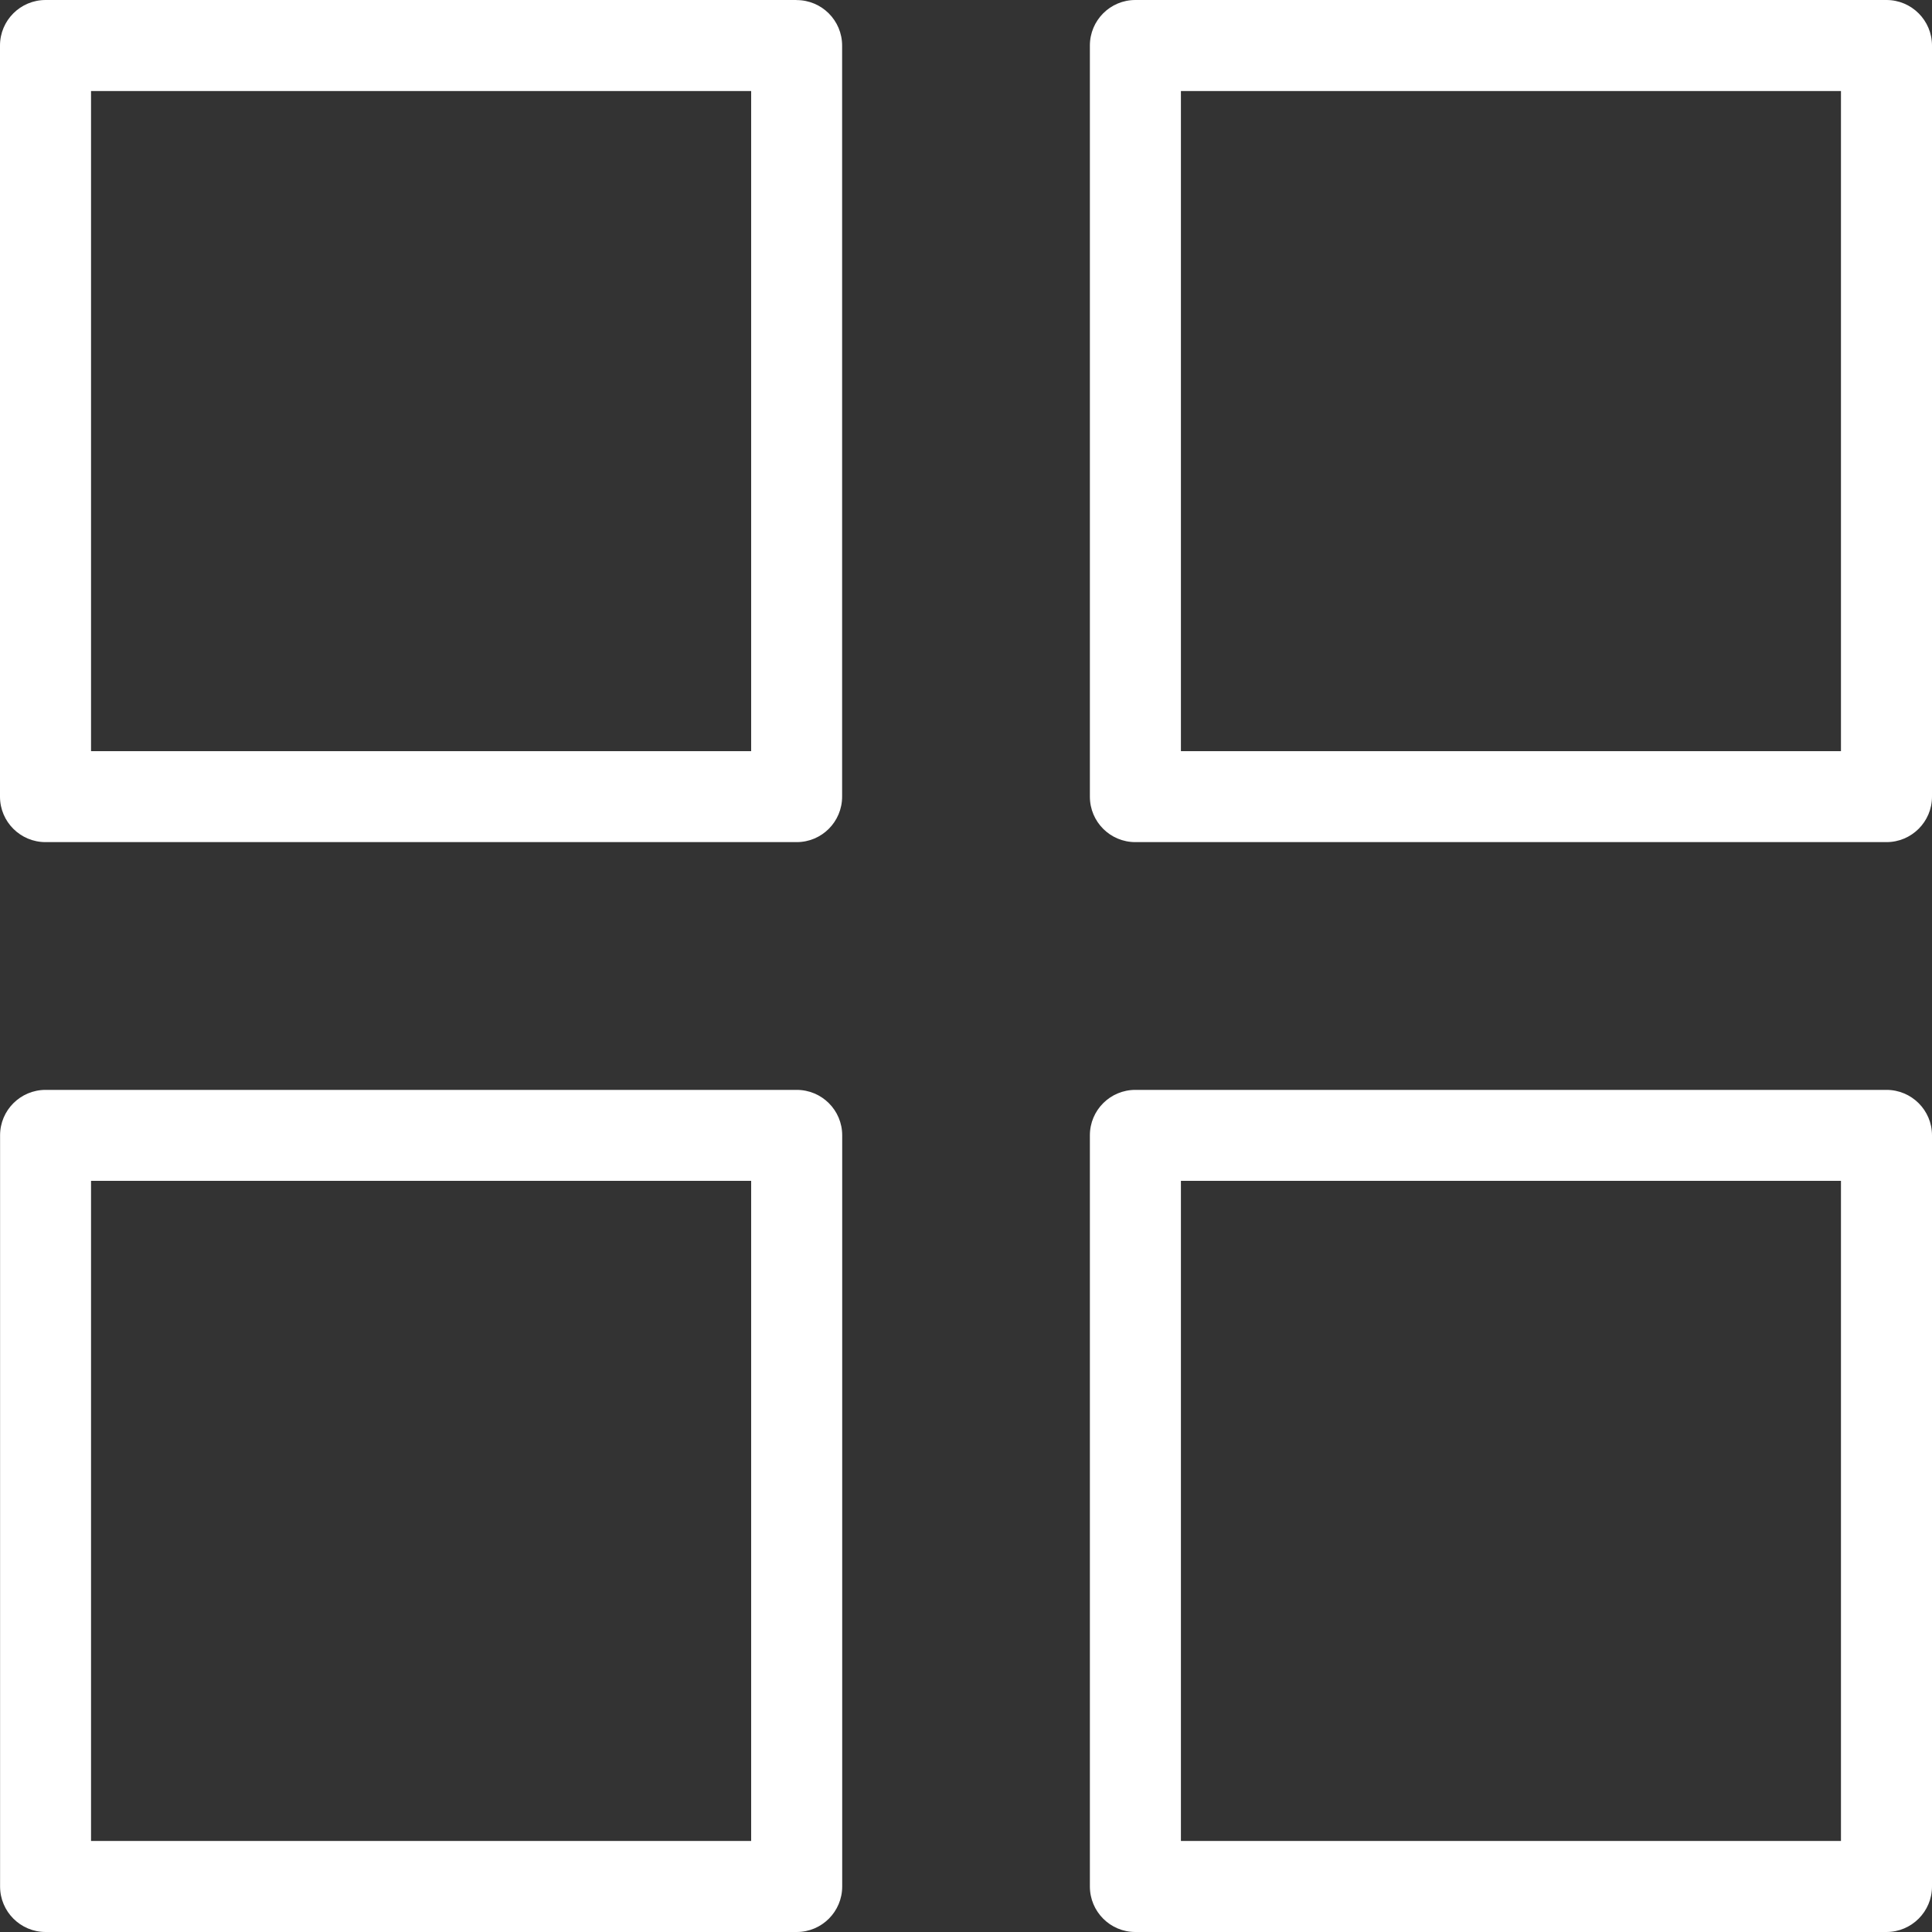 <svg xmlns="http://www.w3.org/2000/svg" width="25" height="25" viewBox="0 0 25 25">
    <rect x="0" y="0" width="25" height="25" fill="#333333" stroke="none"/>
    <g fill="#FFF">
        <path d="M10.308 0H.59C.264 0 0 .264 0 .589v9.72c0 .325.264.588.589.588h9.72c.325 0 .588-.263.588-.589V.59c0-.325-.263-.589-.589-.589zM9.72 9.72H1.178V1.178H9.72V9.72zM24.411 0h-9.72c-.325 0-.588.264-.588.589v9.72c0 .325.263.588.588.588h9.72c.325 0 .589-.263.589-.589V.59C25 .264 24.736 0 24.411 0zm-.59 9.72h-8.54V1.178h8.541V9.72zM10.308 14.103H.59c-.325 0-.589.263-.589.588v9.72c0 .325.264.589.589.589h9.72c.325 0 .588-.264.588-.589v-9.72c0-.325-.263-.588-.589-.588zm-.588 9.719H1.178V15.28H9.72v8.542zM24.411 14.103h-9.72c-.325 0-.588.263-.588.588v9.72c0 .325.263.589.588.589h9.72c.325 0 .589-.264.589-.589v-9.72c0-.325-.264-.588-.589-.588zm-.59 9.719h-8.54V15.28h8.541v8.542z"/>
    </g>
</svg>
